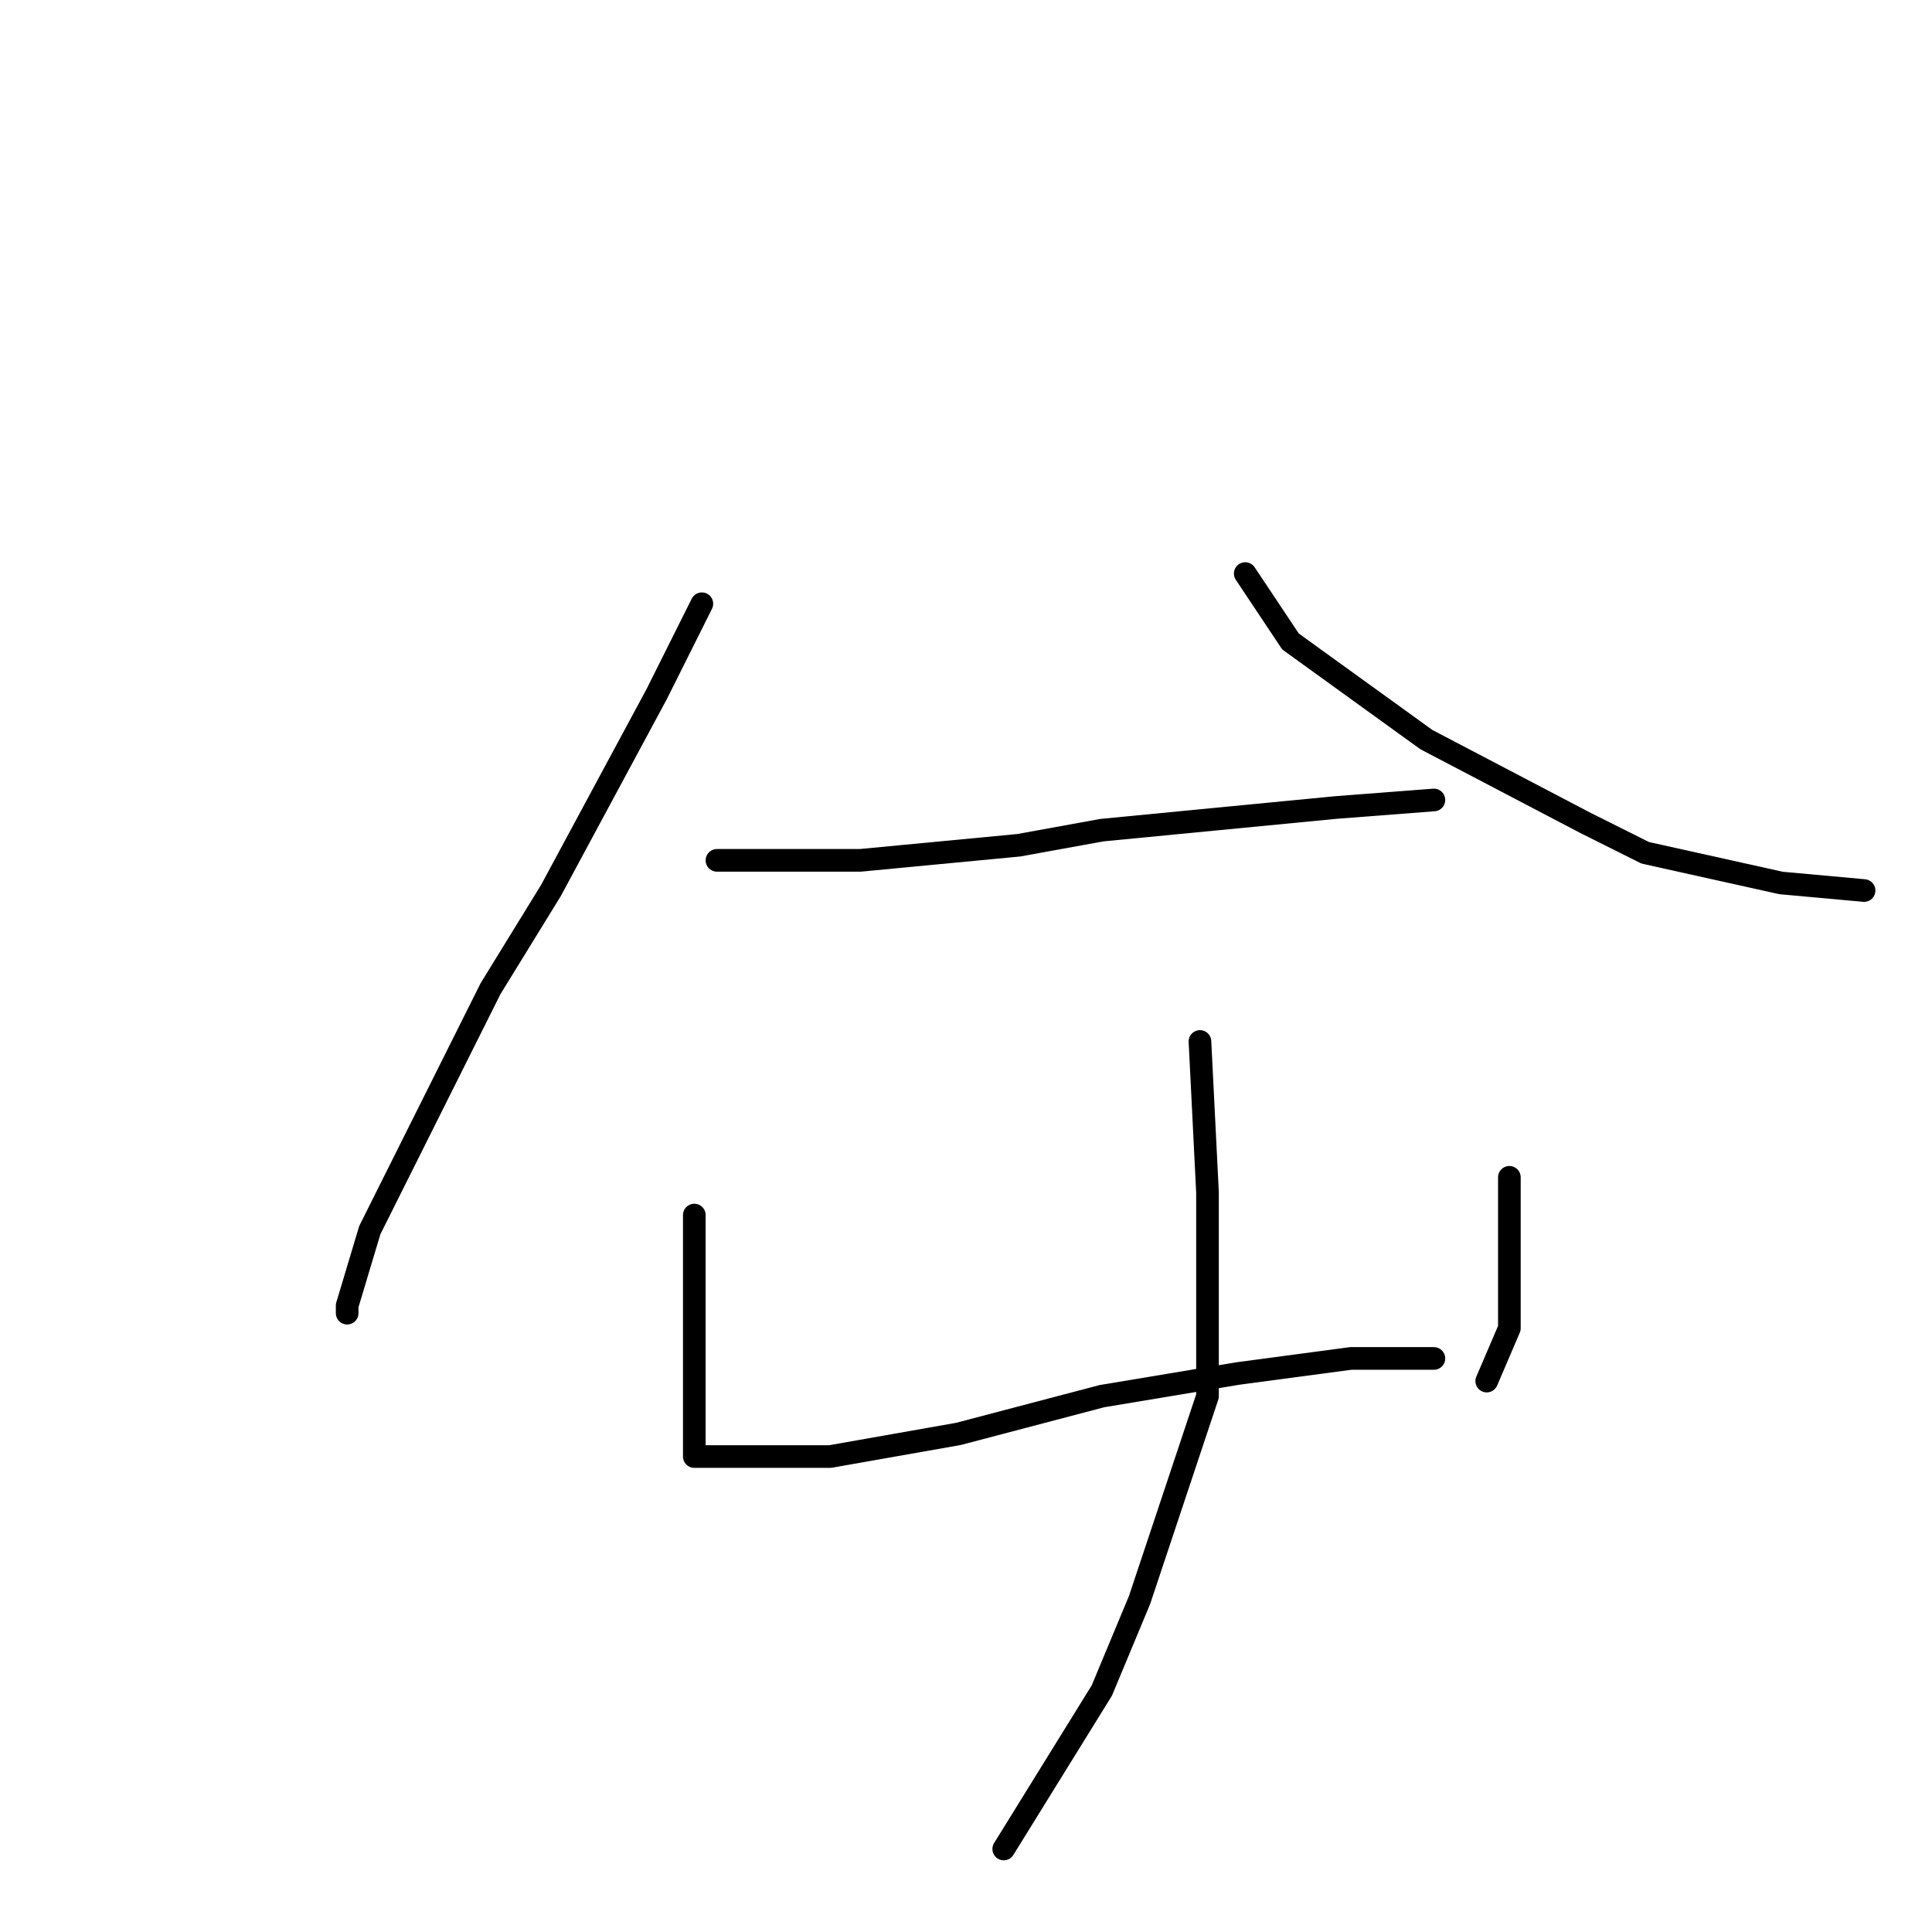 <?xml version="1.0" standalone="no"?>
    <svg width="256" height="256" xmlns="http://www.w3.org/2000/svg" version="1.1">
    <polyline stroke="black" stroke-width="3" stroke-linecap="round" fill="transparent" stroke-linejoin="round" points="93 80 87 92 73 118 65 131 49 163 46 173 46 174 46 174 " />
        <polyline stroke="black" stroke-width="3" stroke-linecap="round" fill="transparent" stroke-linejoin="round" points="165 76 171 85 189 98 210 109 218 113 236 117 247 118 247 118 " />
        <polyline stroke="black" stroke-width="3" stroke-linecap="round" fill="transparent" stroke-linejoin="round" points="95 114 114 114 135 112 146 110 177 107 190 106 190 106 " />
        <polyline stroke="black" stroke-width="3" stroke-linecap="round" fill="transparent" stroke-linejoin="round" points="92 161 92 168 92 180 92 183 92 189 92 191 92 193 97 193 110 193 127 190 146 185 164 182 179 180 188 180 190 180 190 180 " />
        <polyline stroke="black" stroke-width="3" stroke-linecap="round" fill="transparent" stroke-linejoin="round" points="200 156 200 165 200 176 197 183 197 183 " />
        <polyline stroke="black" stroke-width="3" stroke-linecap="round" fill="transparent" stroke-linejoin="round" points="159 138 160 158 160 185 151 212 146 224 133 245 133 245 " />
        </svg>